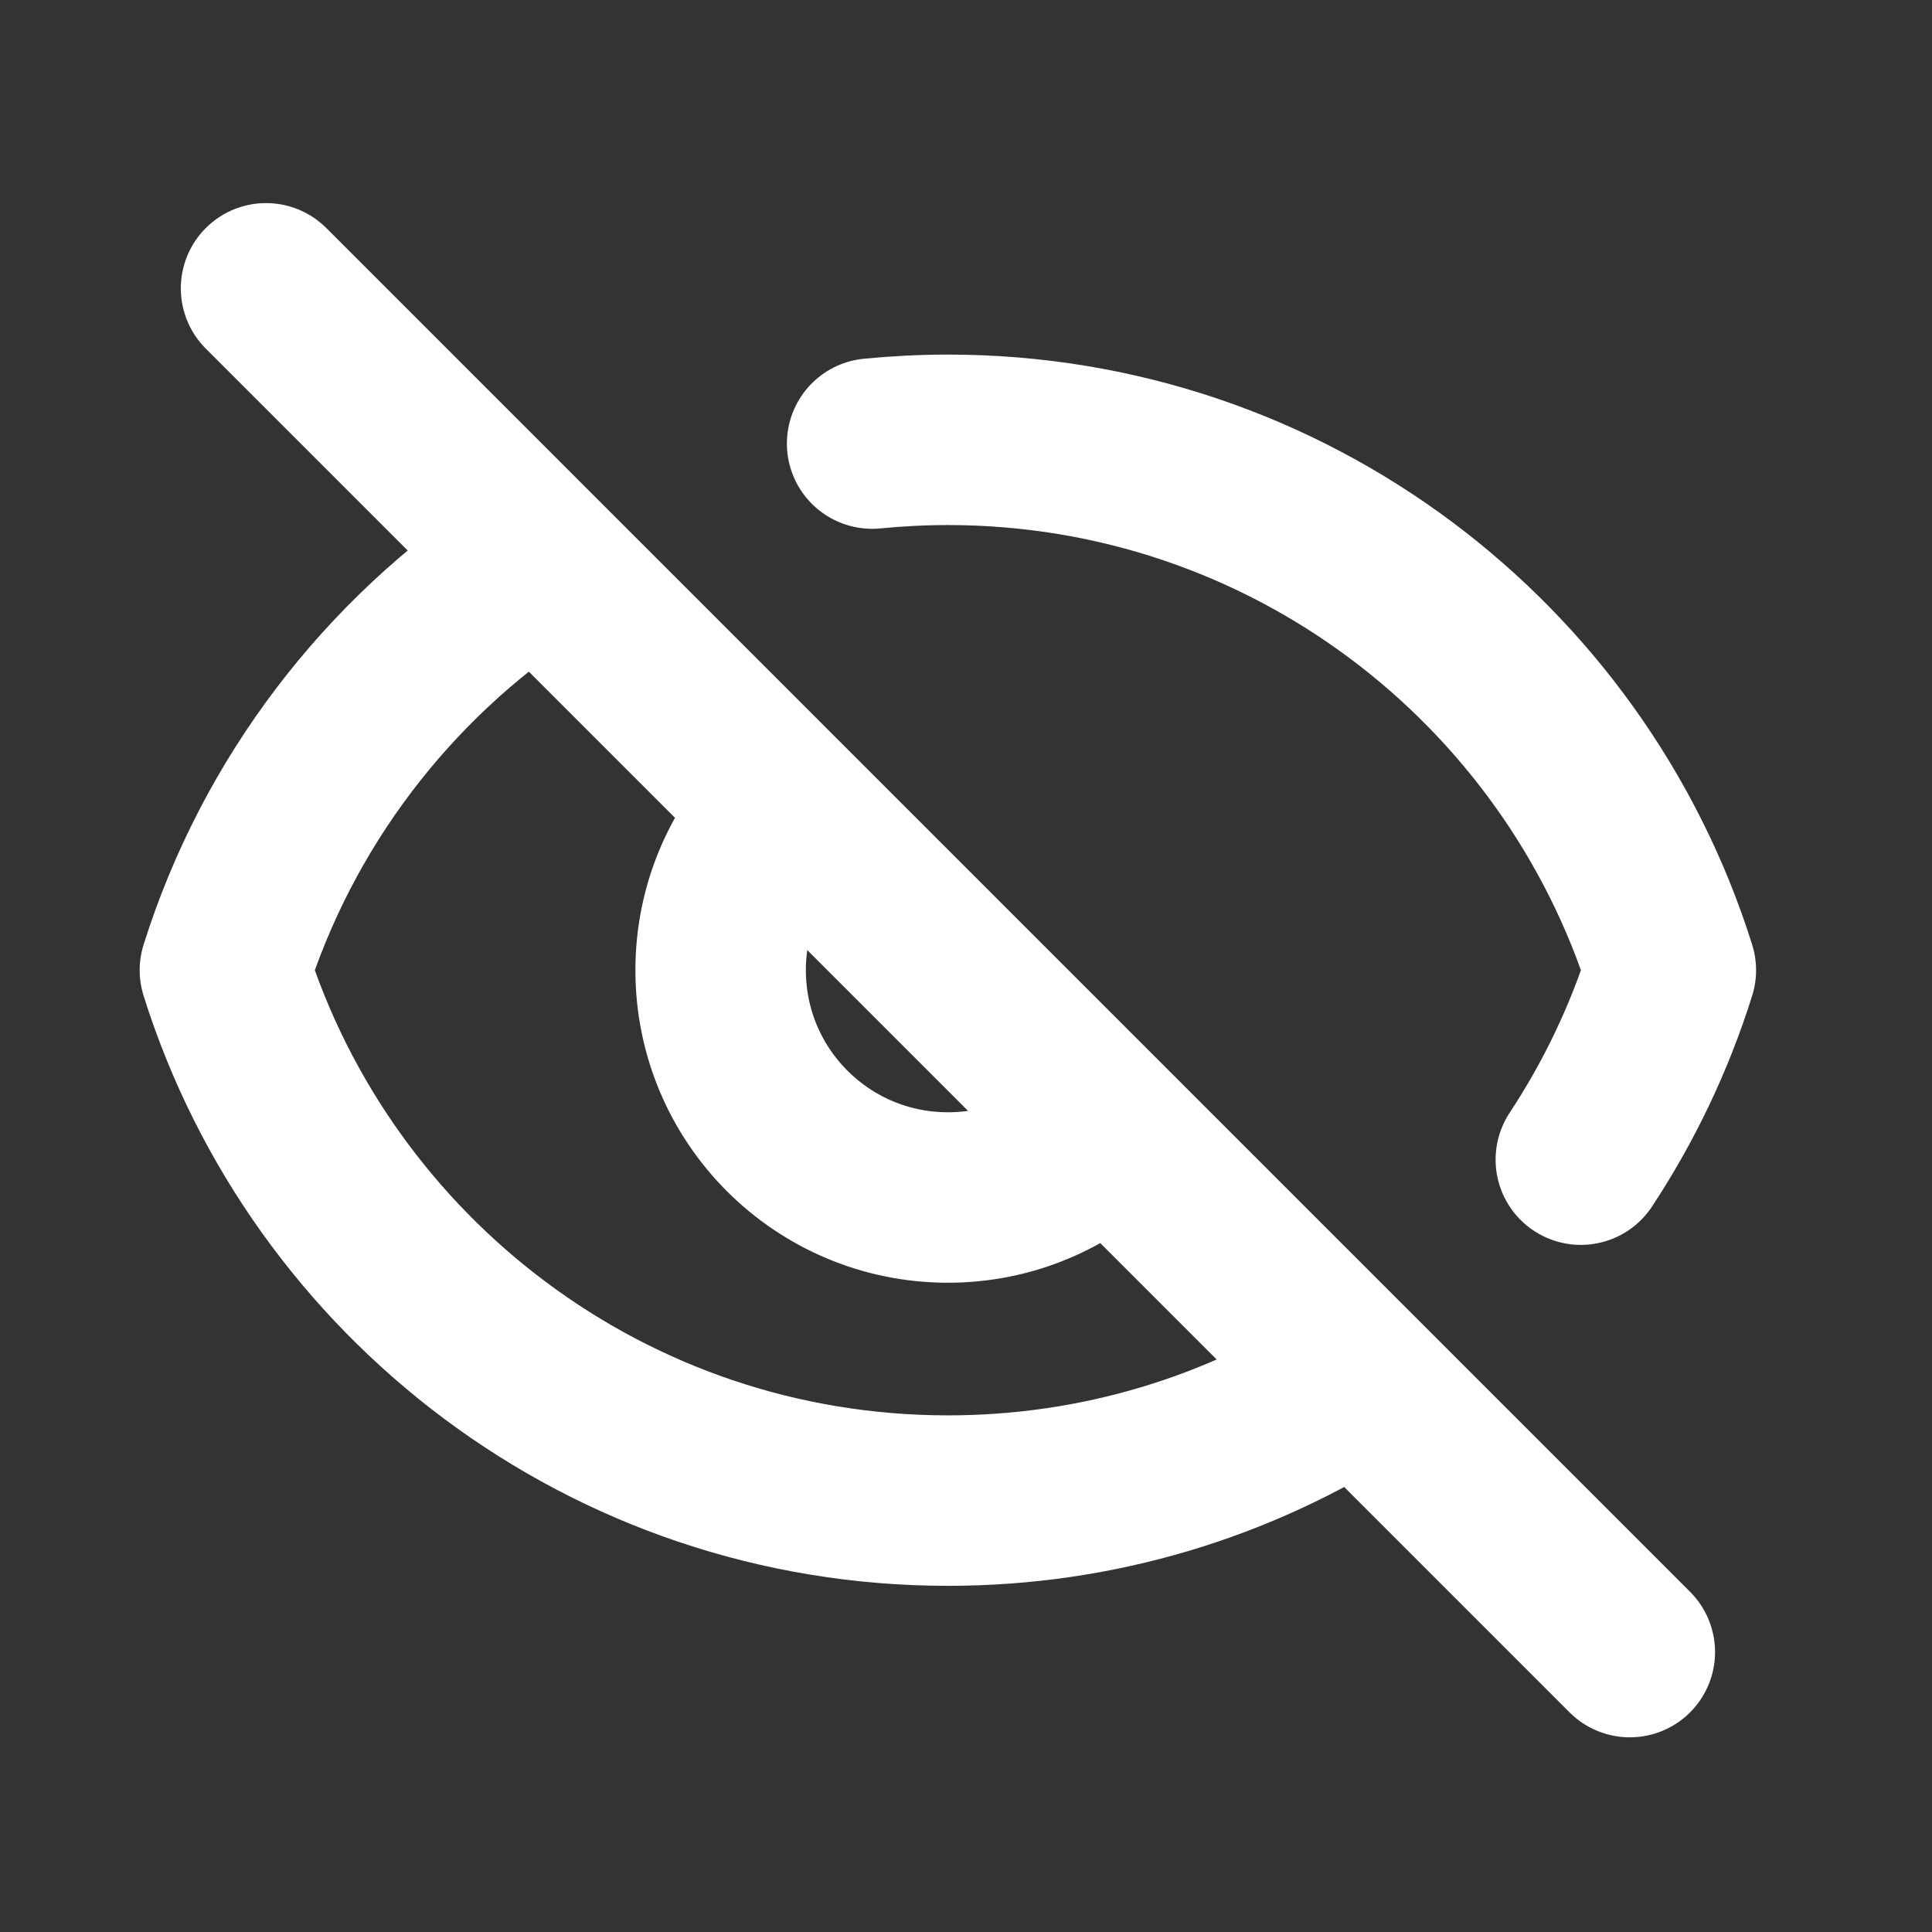 <svg width="17" height="17" viewBox="0 0 17 17" fill="none" xmlns="http://www.w3.org/2000/svg">
<rect x="0" y="0" width="17" height="17" fill="#333333" stroke="none"/>
<path d="M2.341 2.537L14.341 14.537M6.904 7.146C6.555 7.506 6.341 7.997 6.341 8.537C6.341 9.642 7.236 10.537 8.341 10.537C8.889 10.537 9.386 10.316 9.747 9.959M4.674 4.969C3.408 5.804 2.444 7.06 1.979 8.537C2.829 11.242 5.356 13.204 8.341 13.204C9.667 13.204 10.902 12.817 11.941 12.149M7.674 3.903C7.893 3.882 8.116 3.87 8.341 3.87C11.326 3.87 13.853 5.832 14.702 8.537C14.515 9.133 14.247 9.693 13.91 10.204" stroke="white" stroke-width="1.5" stroke-linecap="round" stroke-linejoin="round"/>
</svg>
